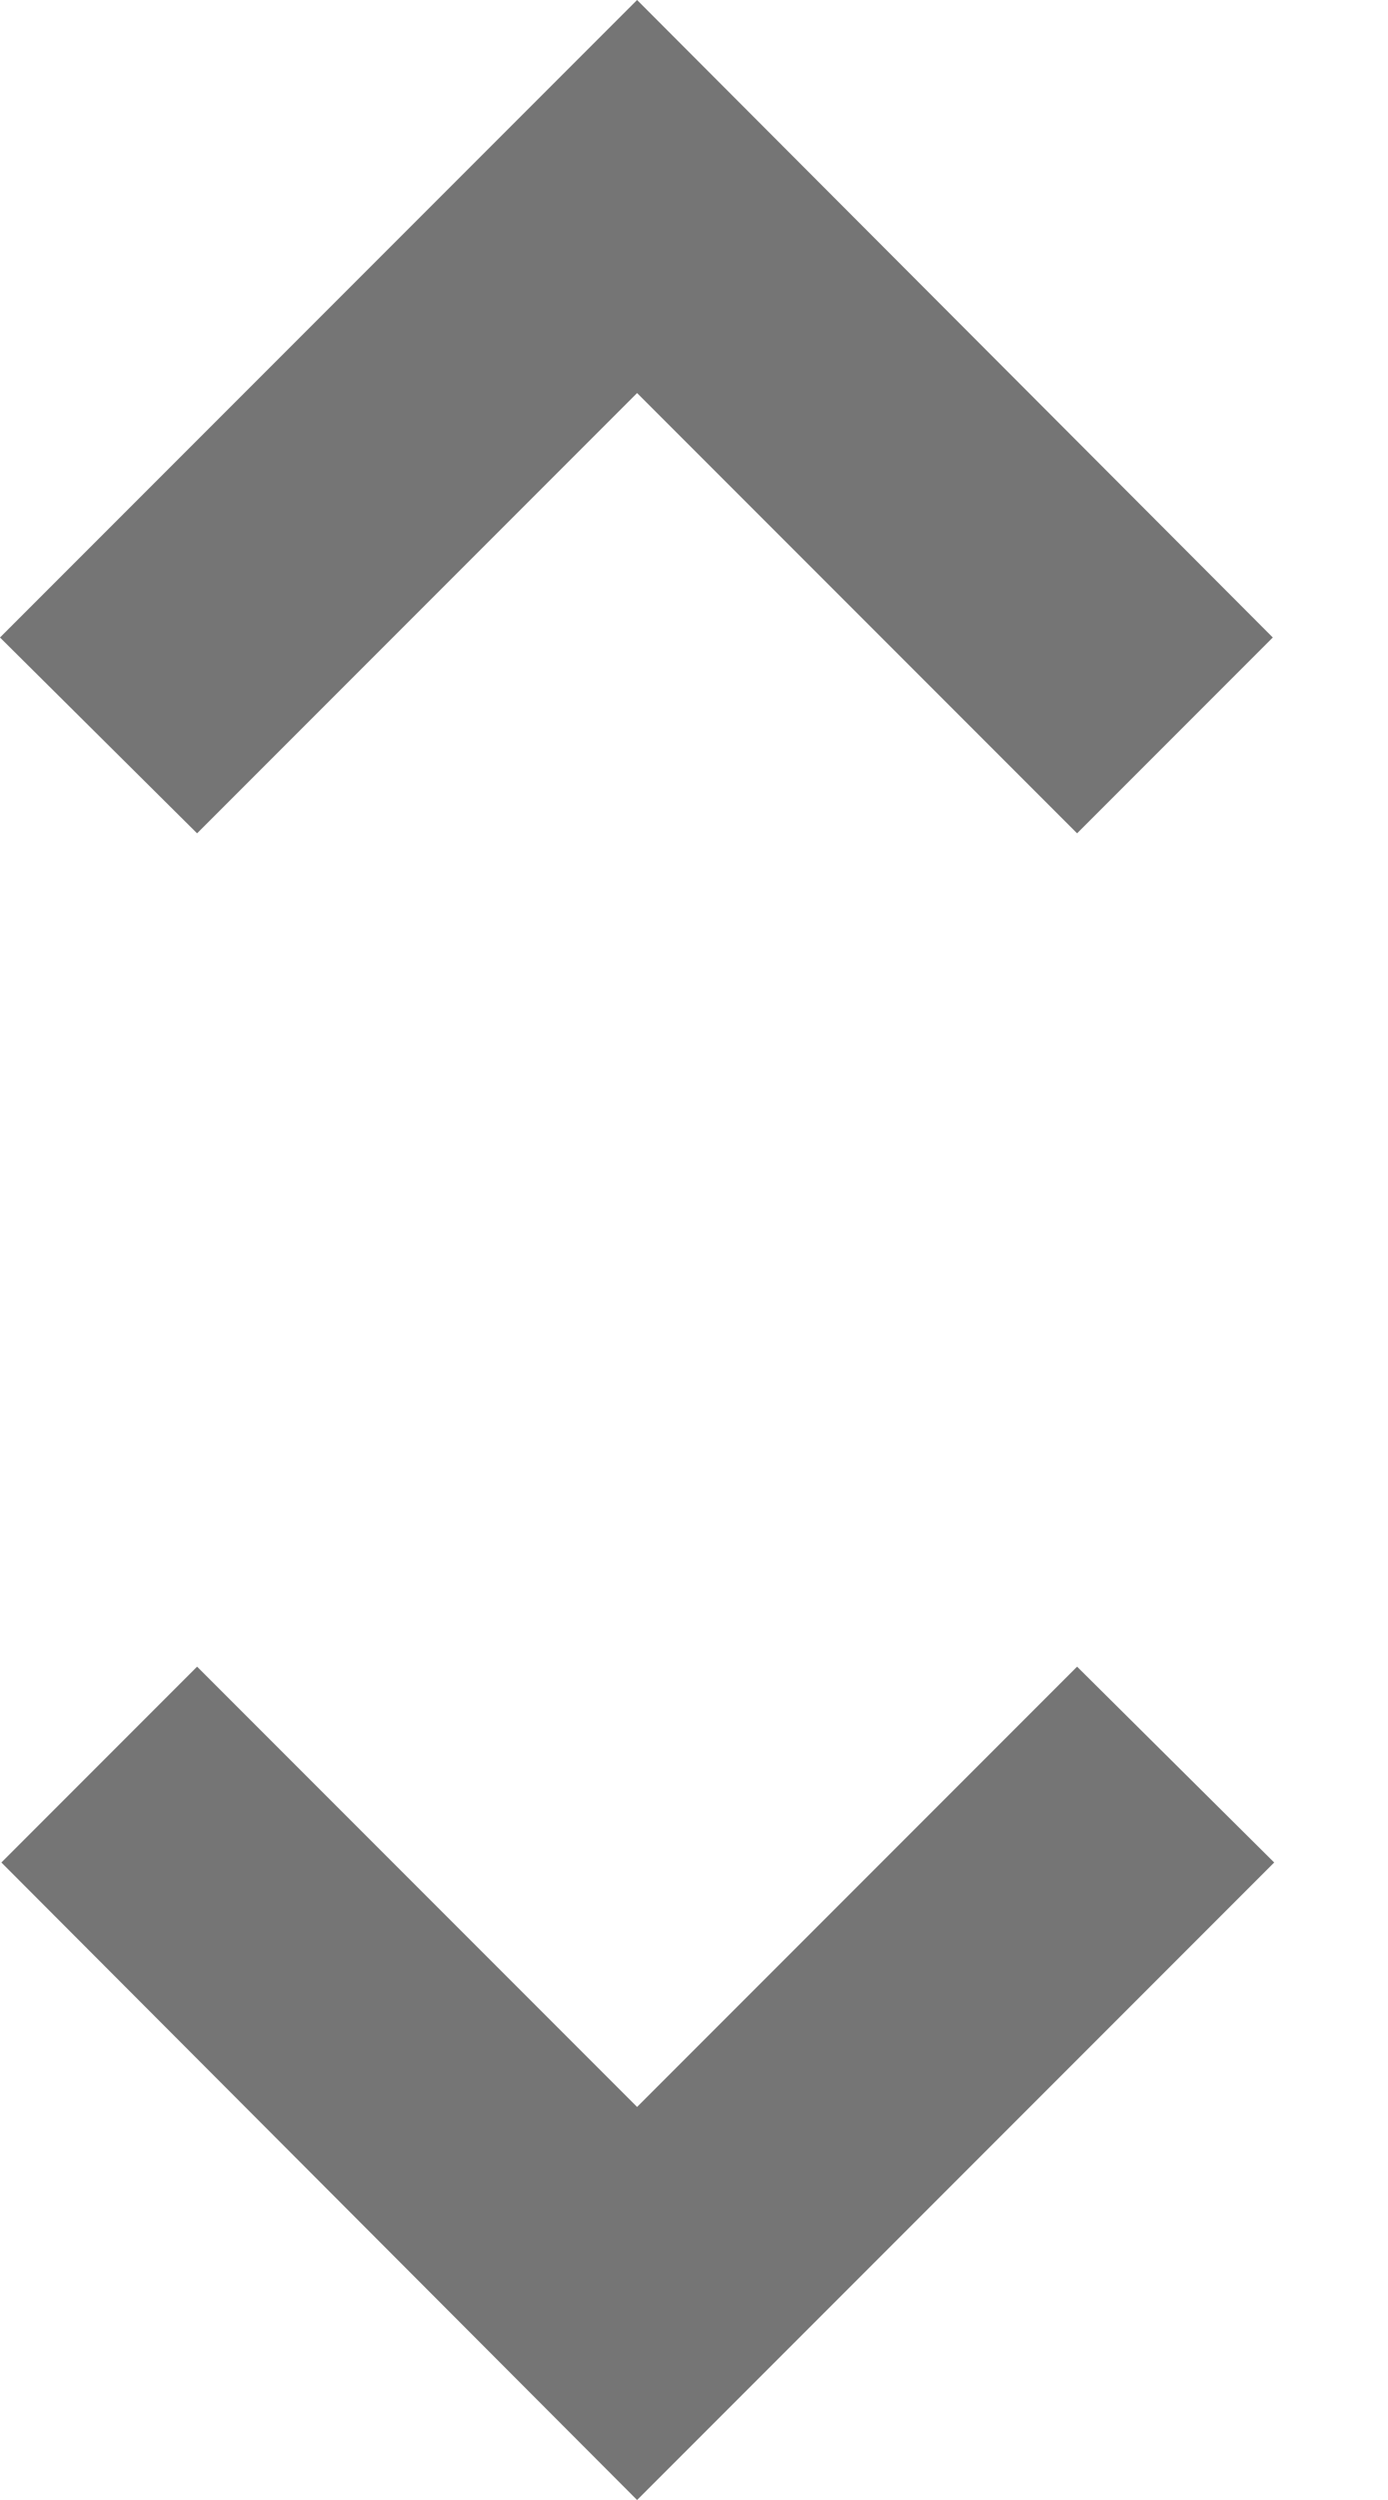 <svg width="10" height="18" viewBox="0 0 10 18" fill="none" xmlns="http://www.w3.org/2000/svg">
<path d="M4.59 2.83L7.76 6L9.17 4.59L4.59 0L0 4.59L1.42 6L4.59 2.83ZM4.59 15.17L1.42 12L0.01 13.41L4.59 18L9.18 13.41L7.76 12L4.59 15.17Z" fill="#757575"/>
</svg>
